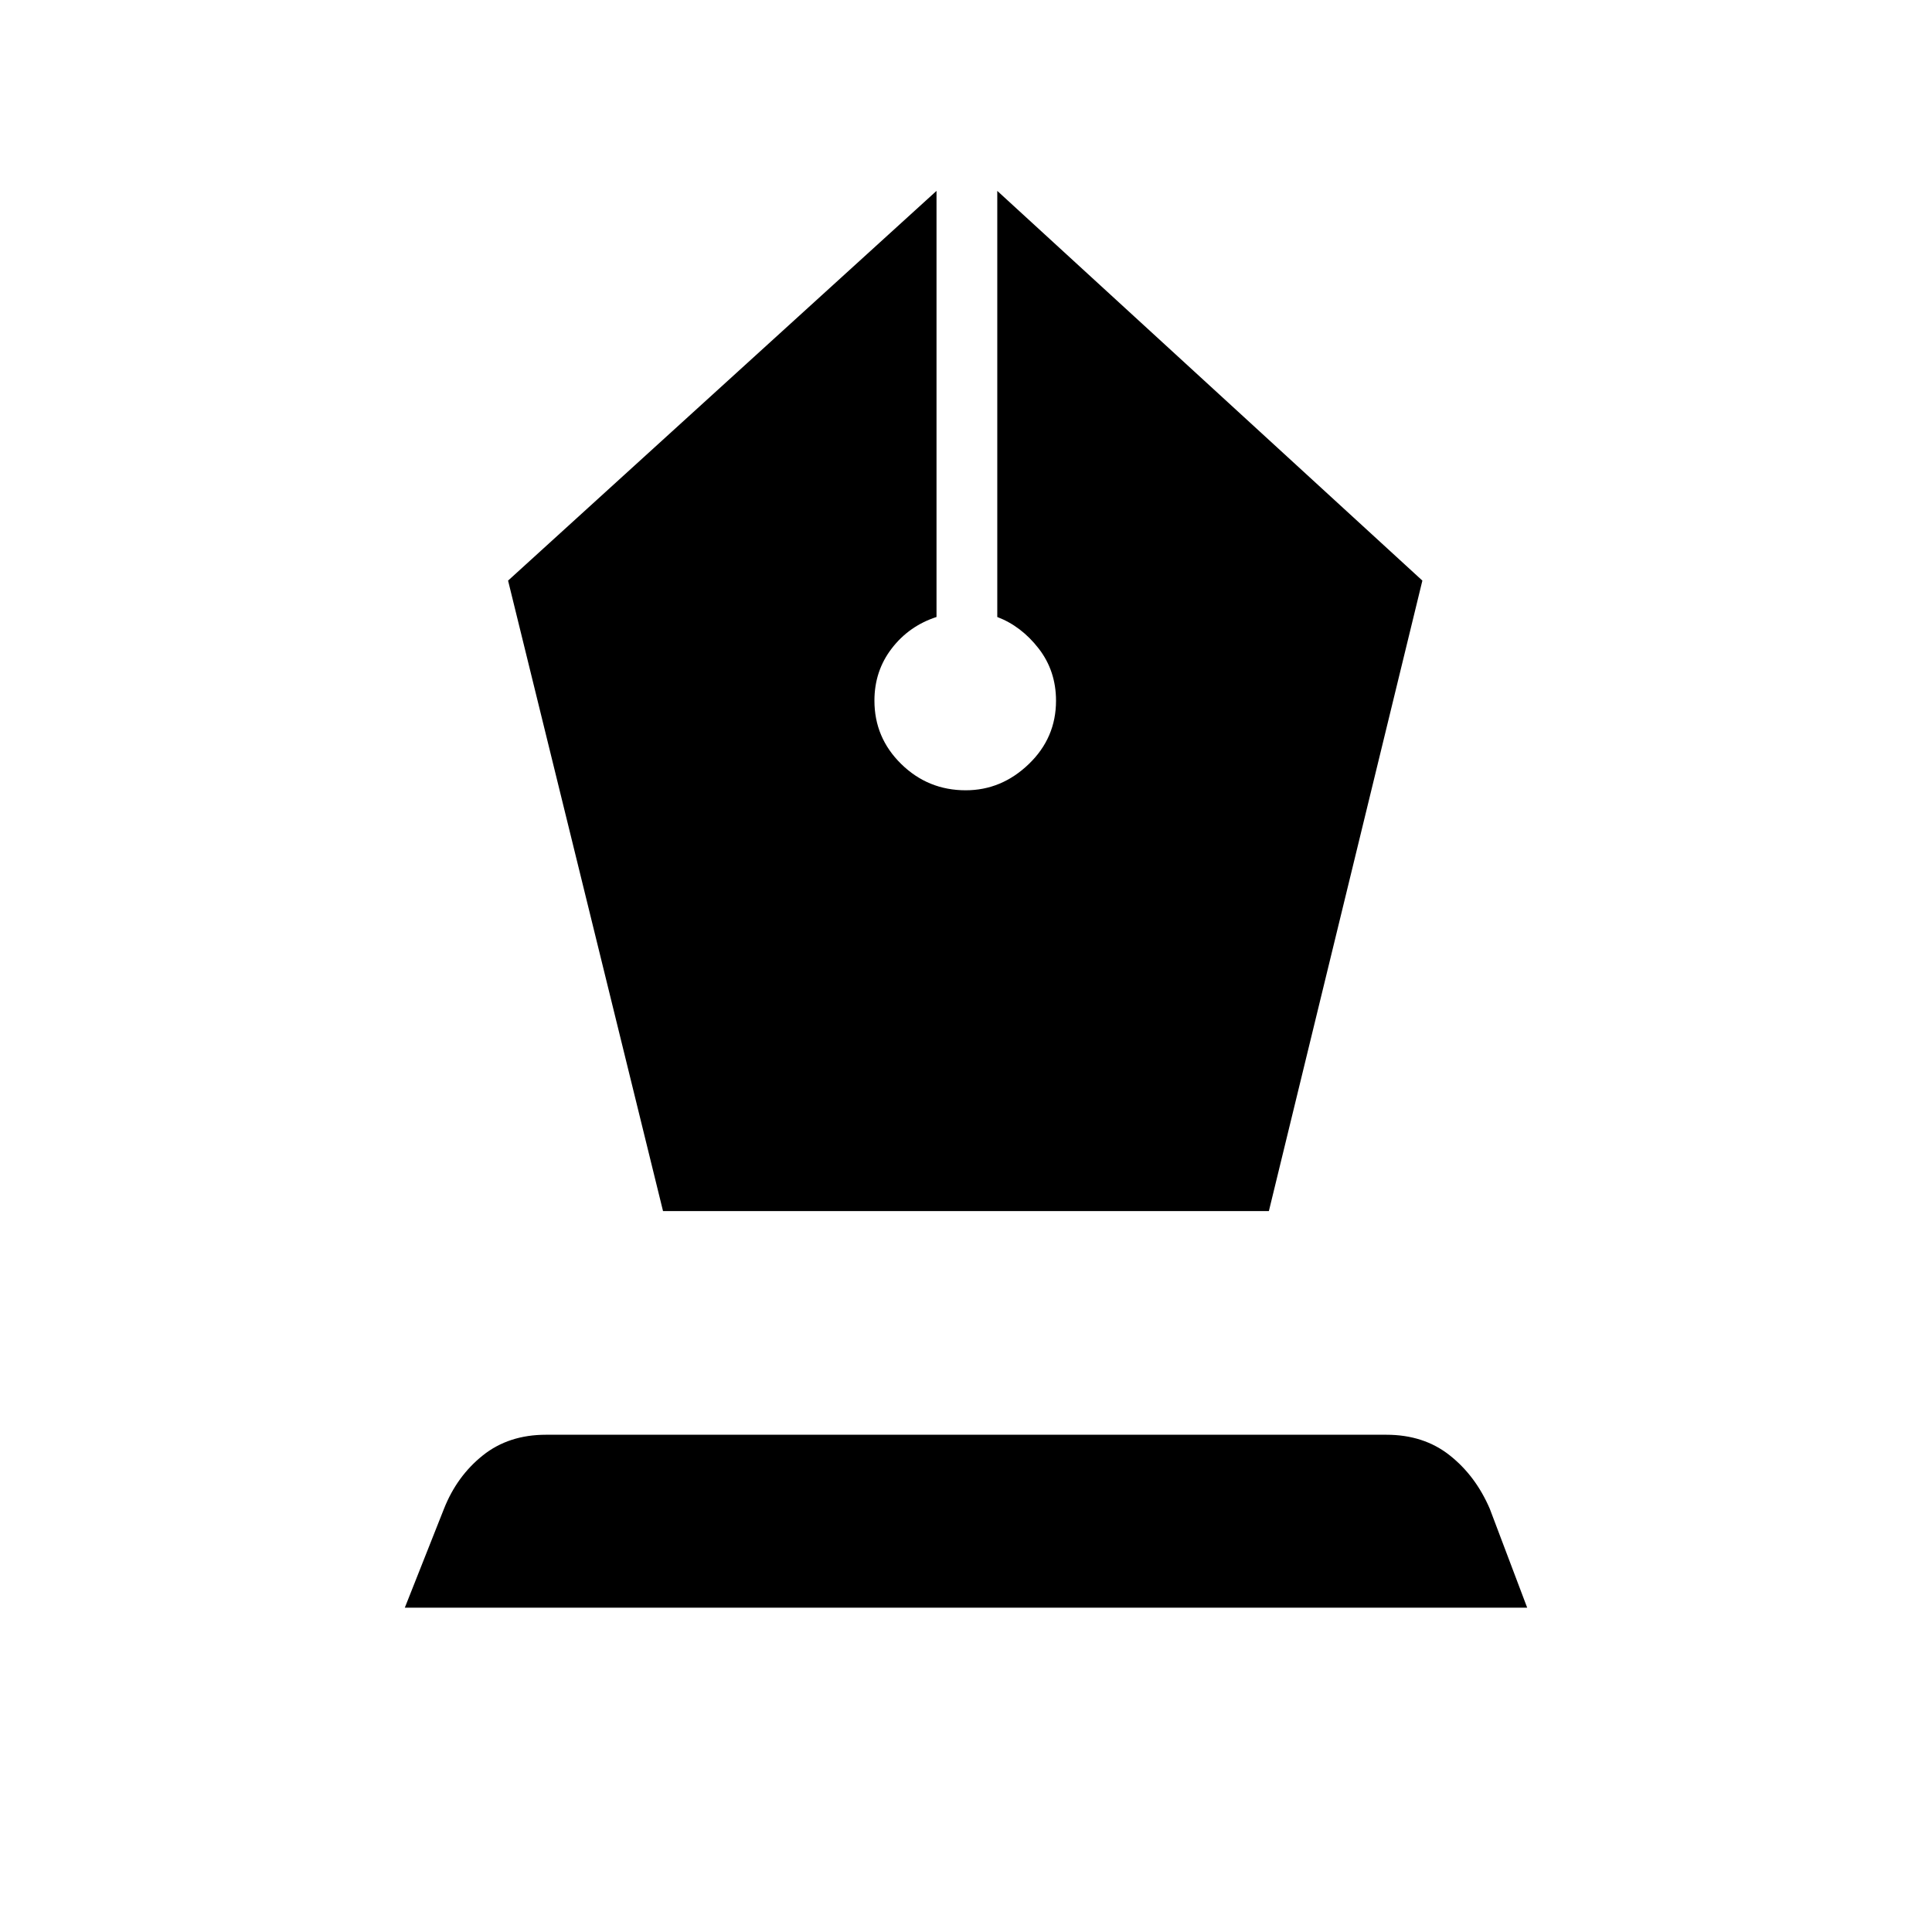 <svg xmlns="http://www.w3.org/2000/svg" height="48" viewBox="0 -960 960 960" width="48"><path d="M329.45-358.23H630.5l76.27-313.27-211.23-193.65v211.73q11.96 4.56 20.58 15.68 8.61 11.12 8.61 25.95 0 18.44-13.54 31.46t-31.33 13.02q-18.71 0-32.03-13.04-13.33-13.04-13.33-31.51 0-14.76 8.62-25.95 8.61-11.19 22.23-15.61v-211.73L252.46-671.5l76.99 313.27Zm-128.3 197.08 19.46-49.14q6.44-16.26 19.29-26.52 12.85-10.27 31.36-10.27h417.63q18.51 0 31.41 10.18 12.89 10.17 19.97 26.61l18.58 49.14h-557.7Z"/></svg>